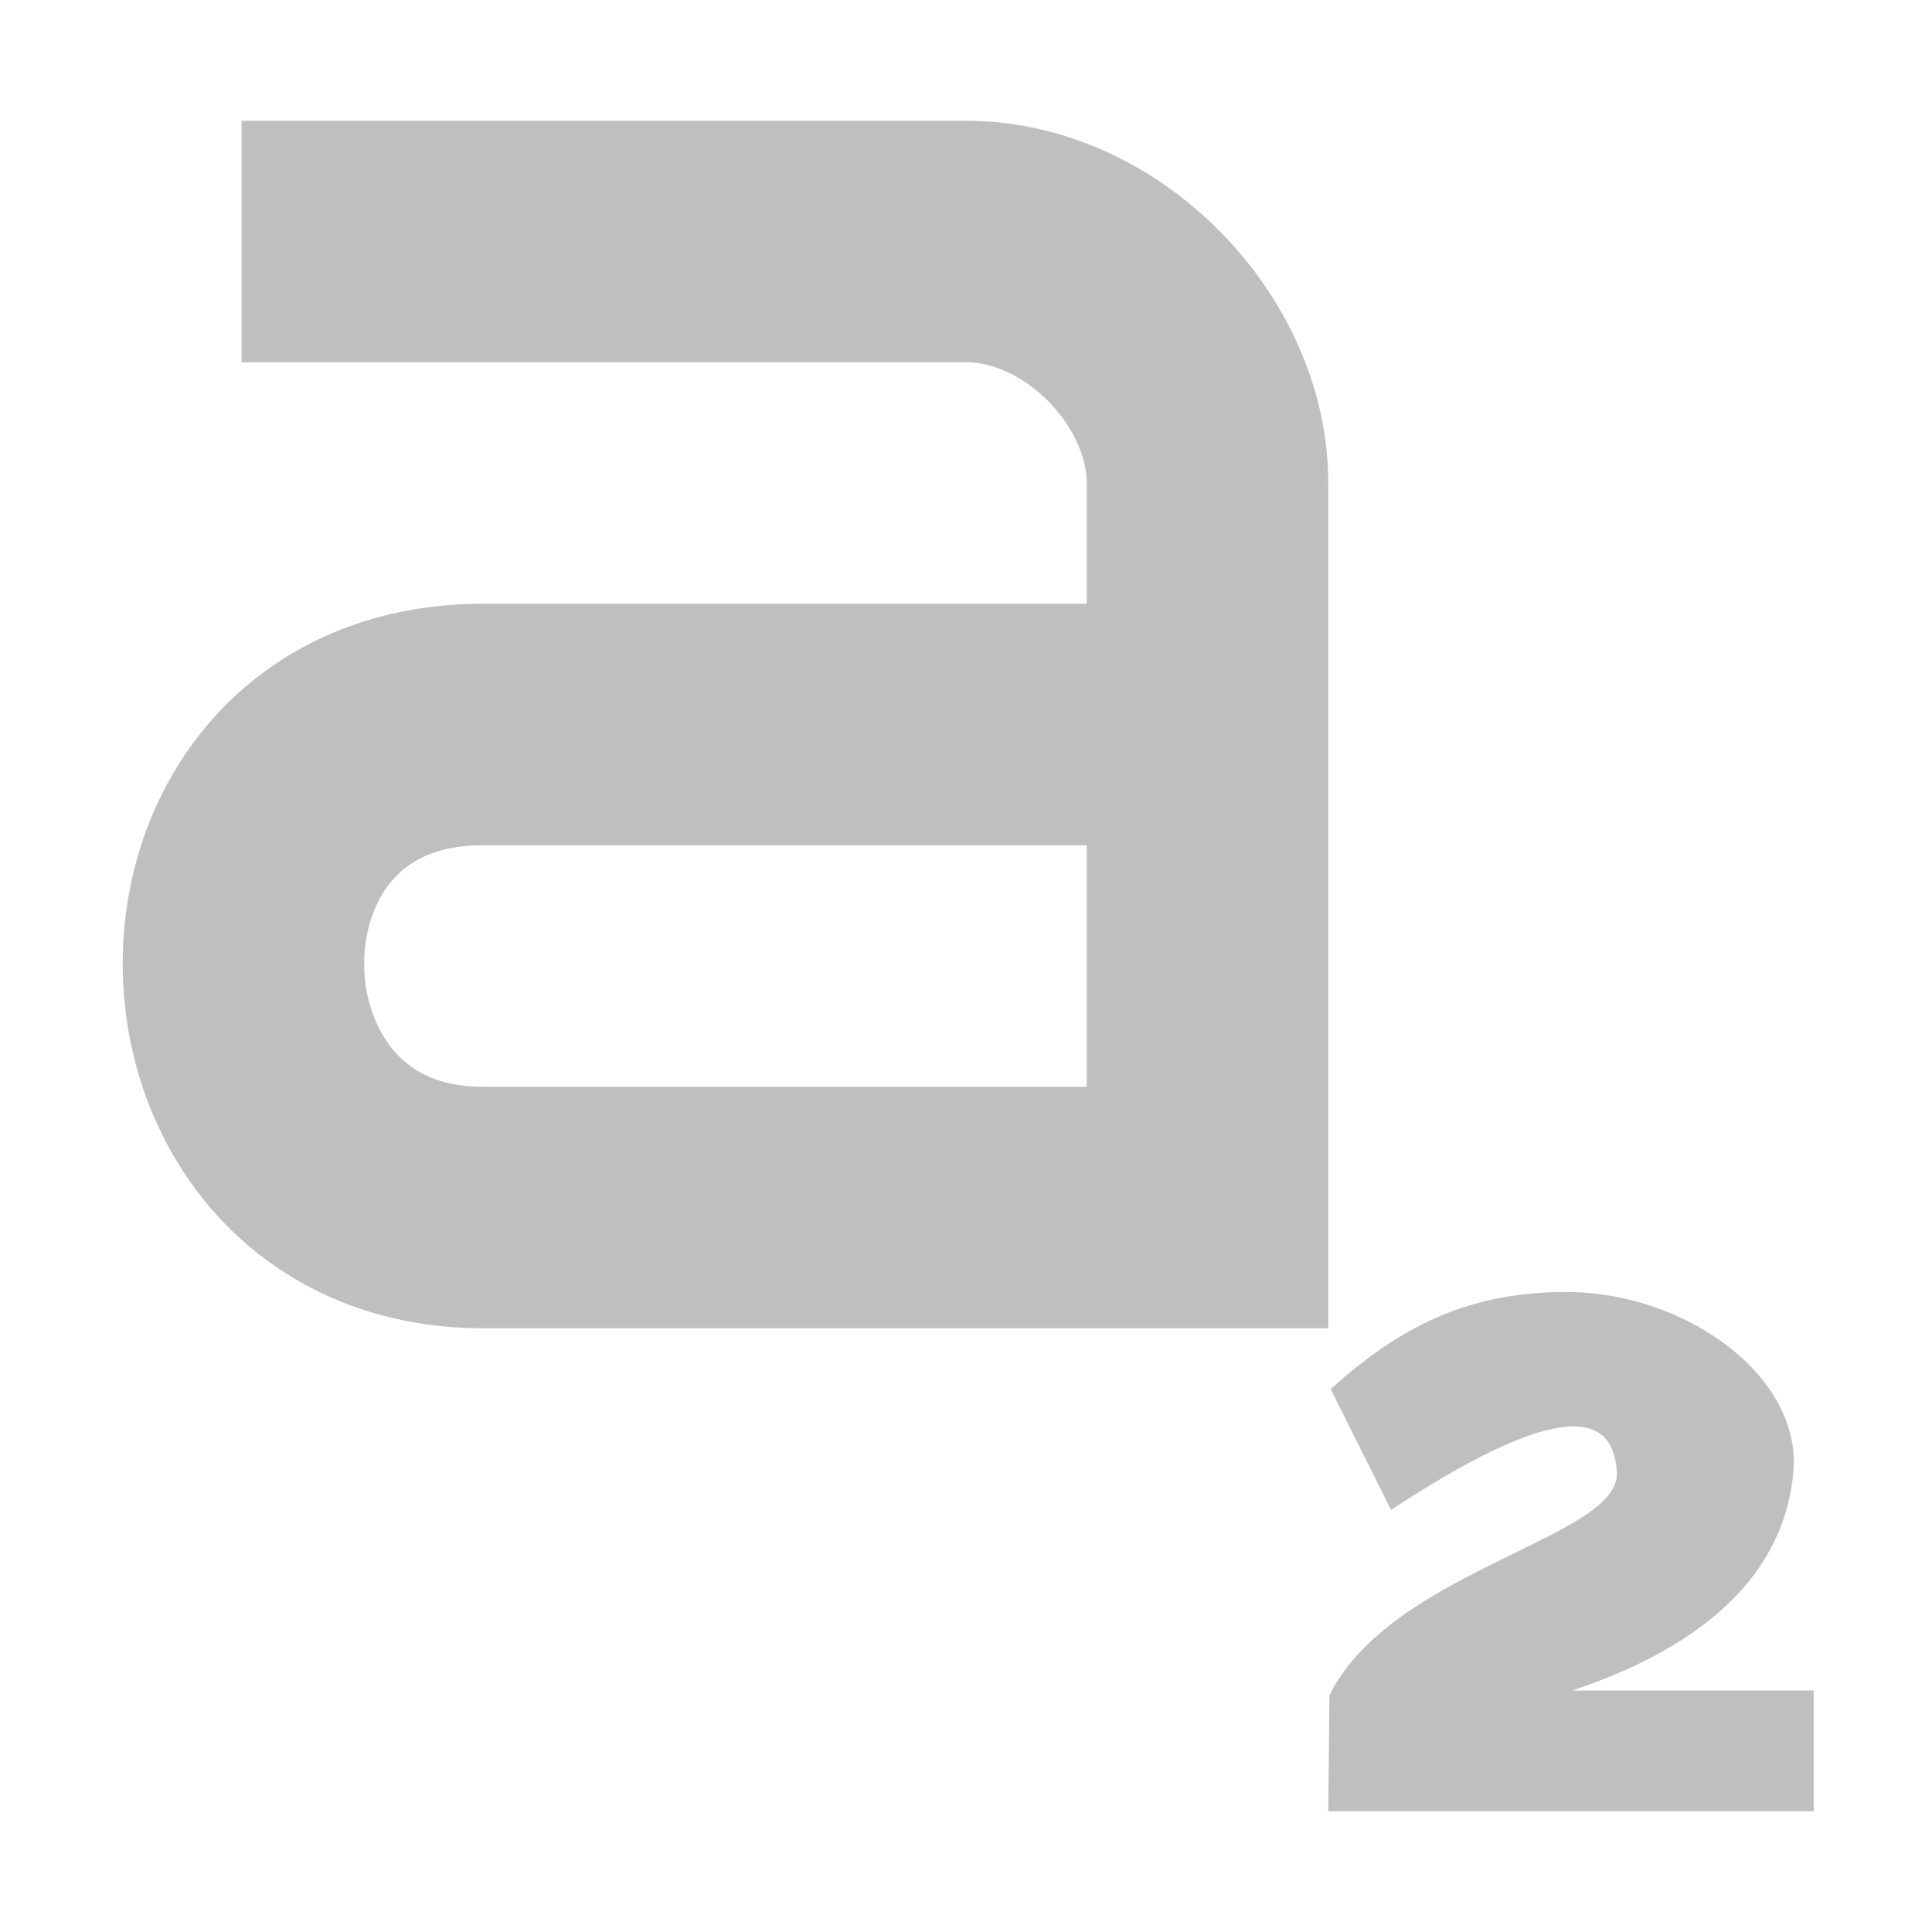 <svg version="1.1" viewBox="0 0 16 16" xmlns="http://www.w3.org/2000/svg">
 <g transform="translate(-141 -357)" style="enable-background:new">
  <path transform="translate(109 -508)" d="m43 880h4.02v-1h-2c1.5-0.5 1.78-1.3 1.83-1.79 0.089-0.806-0.896-1.52-1.9-1.51-0.74 5e-3 -1.31 0.242-1.93 0.804l0.5 1c0.899-0.589 1.84-1.05 1.87-0.304 0.02 0.536-1.87 0.804-2.38 1.84z" style="enable-background:new;fill:#bfbfbf;font-feature-settings:normal;font-variant-caps:normal;font-variant-ligatures:normal;font-variant-numeric:normal"/>
  <path d="m143 359h6c1.05 0 2 0.99 2 2v6h-6c-2.61 0-2.68-4 0-4h6" style="color:#000000;enable-background:accumulate;fill:none;stroke-width:2;stroke:#bfbfbf"/>
 </g>
</svg>
